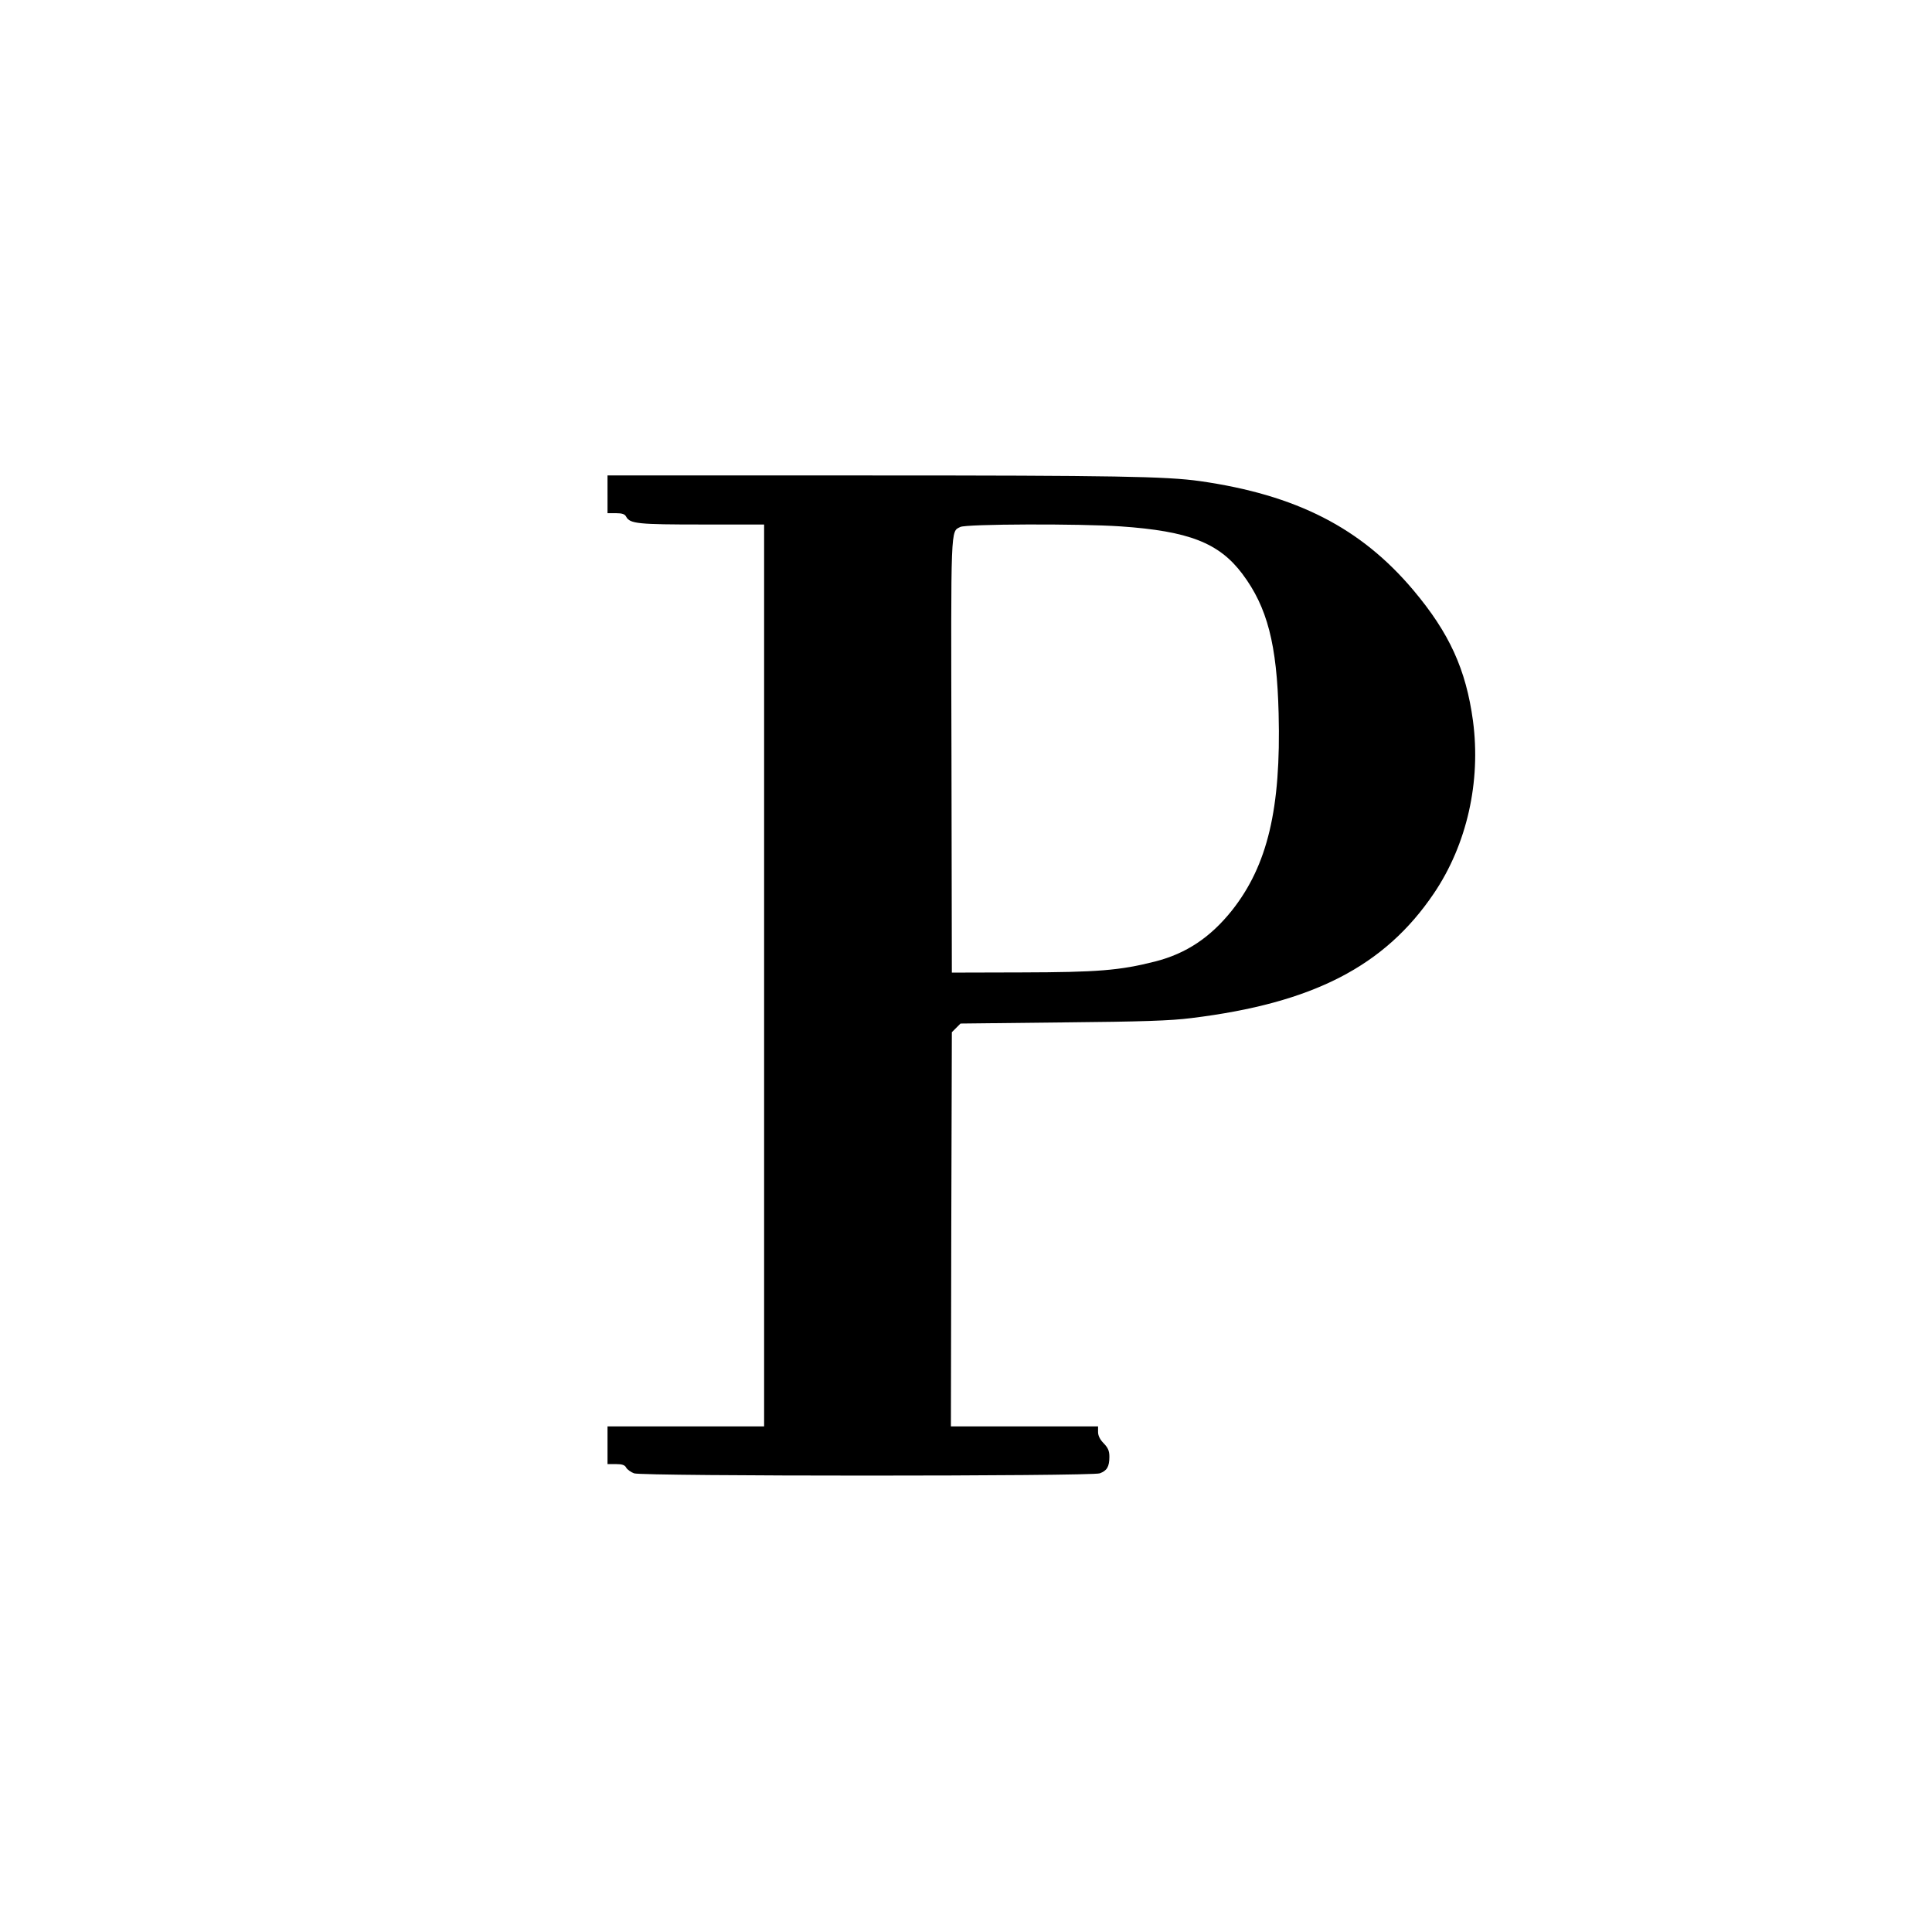 <?xml version="1.0" standalone="no"?>
<!DOCTYPE svg PUBLIC "-//W3C//DTD SVG 20010904//EN"
 "http://www.w3.org/TR/2001/REC-SVG-20010904/DTD/svg10.dtd">
<svg version="1.0" xmlns="http://www.w3.org/2000/svg"
 width="1024pt" height="1024pt" viewBox="0 0 1024 1024"
 preserveAspectRatio="xMidYMid meet">
<g transform="translate(0,1024) scale(0.1,-0.1)"
fill="#000000" stroke="none">
<path d="M3220 7620 l0 -100 45 0 c33 0 47 -5 54 -19 20 -37 63 -41 402 -41
l329 0 0 -2390 0 -2390 -415 0 -415 0 0 -100 0 -100 45 0 c33 0 47 -5 54 -19
6 -10 25 -24 42 -30 45 -16 2423 -16 2468 0 38 14 51 35 51 88 0 31 -7 47 -30
71 -20 20 -30 41 -30 60 l0 30 -390 0 -390 0 2 1045 3 1044 23 23 23 23 542 6
c424 4 572 9 682 23 644 79 1024 275 1285 661 175 259 250 592 207 915 -37
272 -125 465 -316 692 -278 330 -620 505 -1131 578 -178 25 -446 30 -1757 30
l-1383 0 0 -100z m2720 -170 c361 -25 521 -87 645 -252 132 -176 183 -373 192
-740 13 -505 -59 -805 -247 -1043 -115 -144 -243 -229 -407 -271 -189 -48
-307 -57 -708 -58 l-370 -1 -2 1150 c-3 1232 -5 1186 47 1212 31 16 631 18
850 3z"/>
</g>
</svg>
